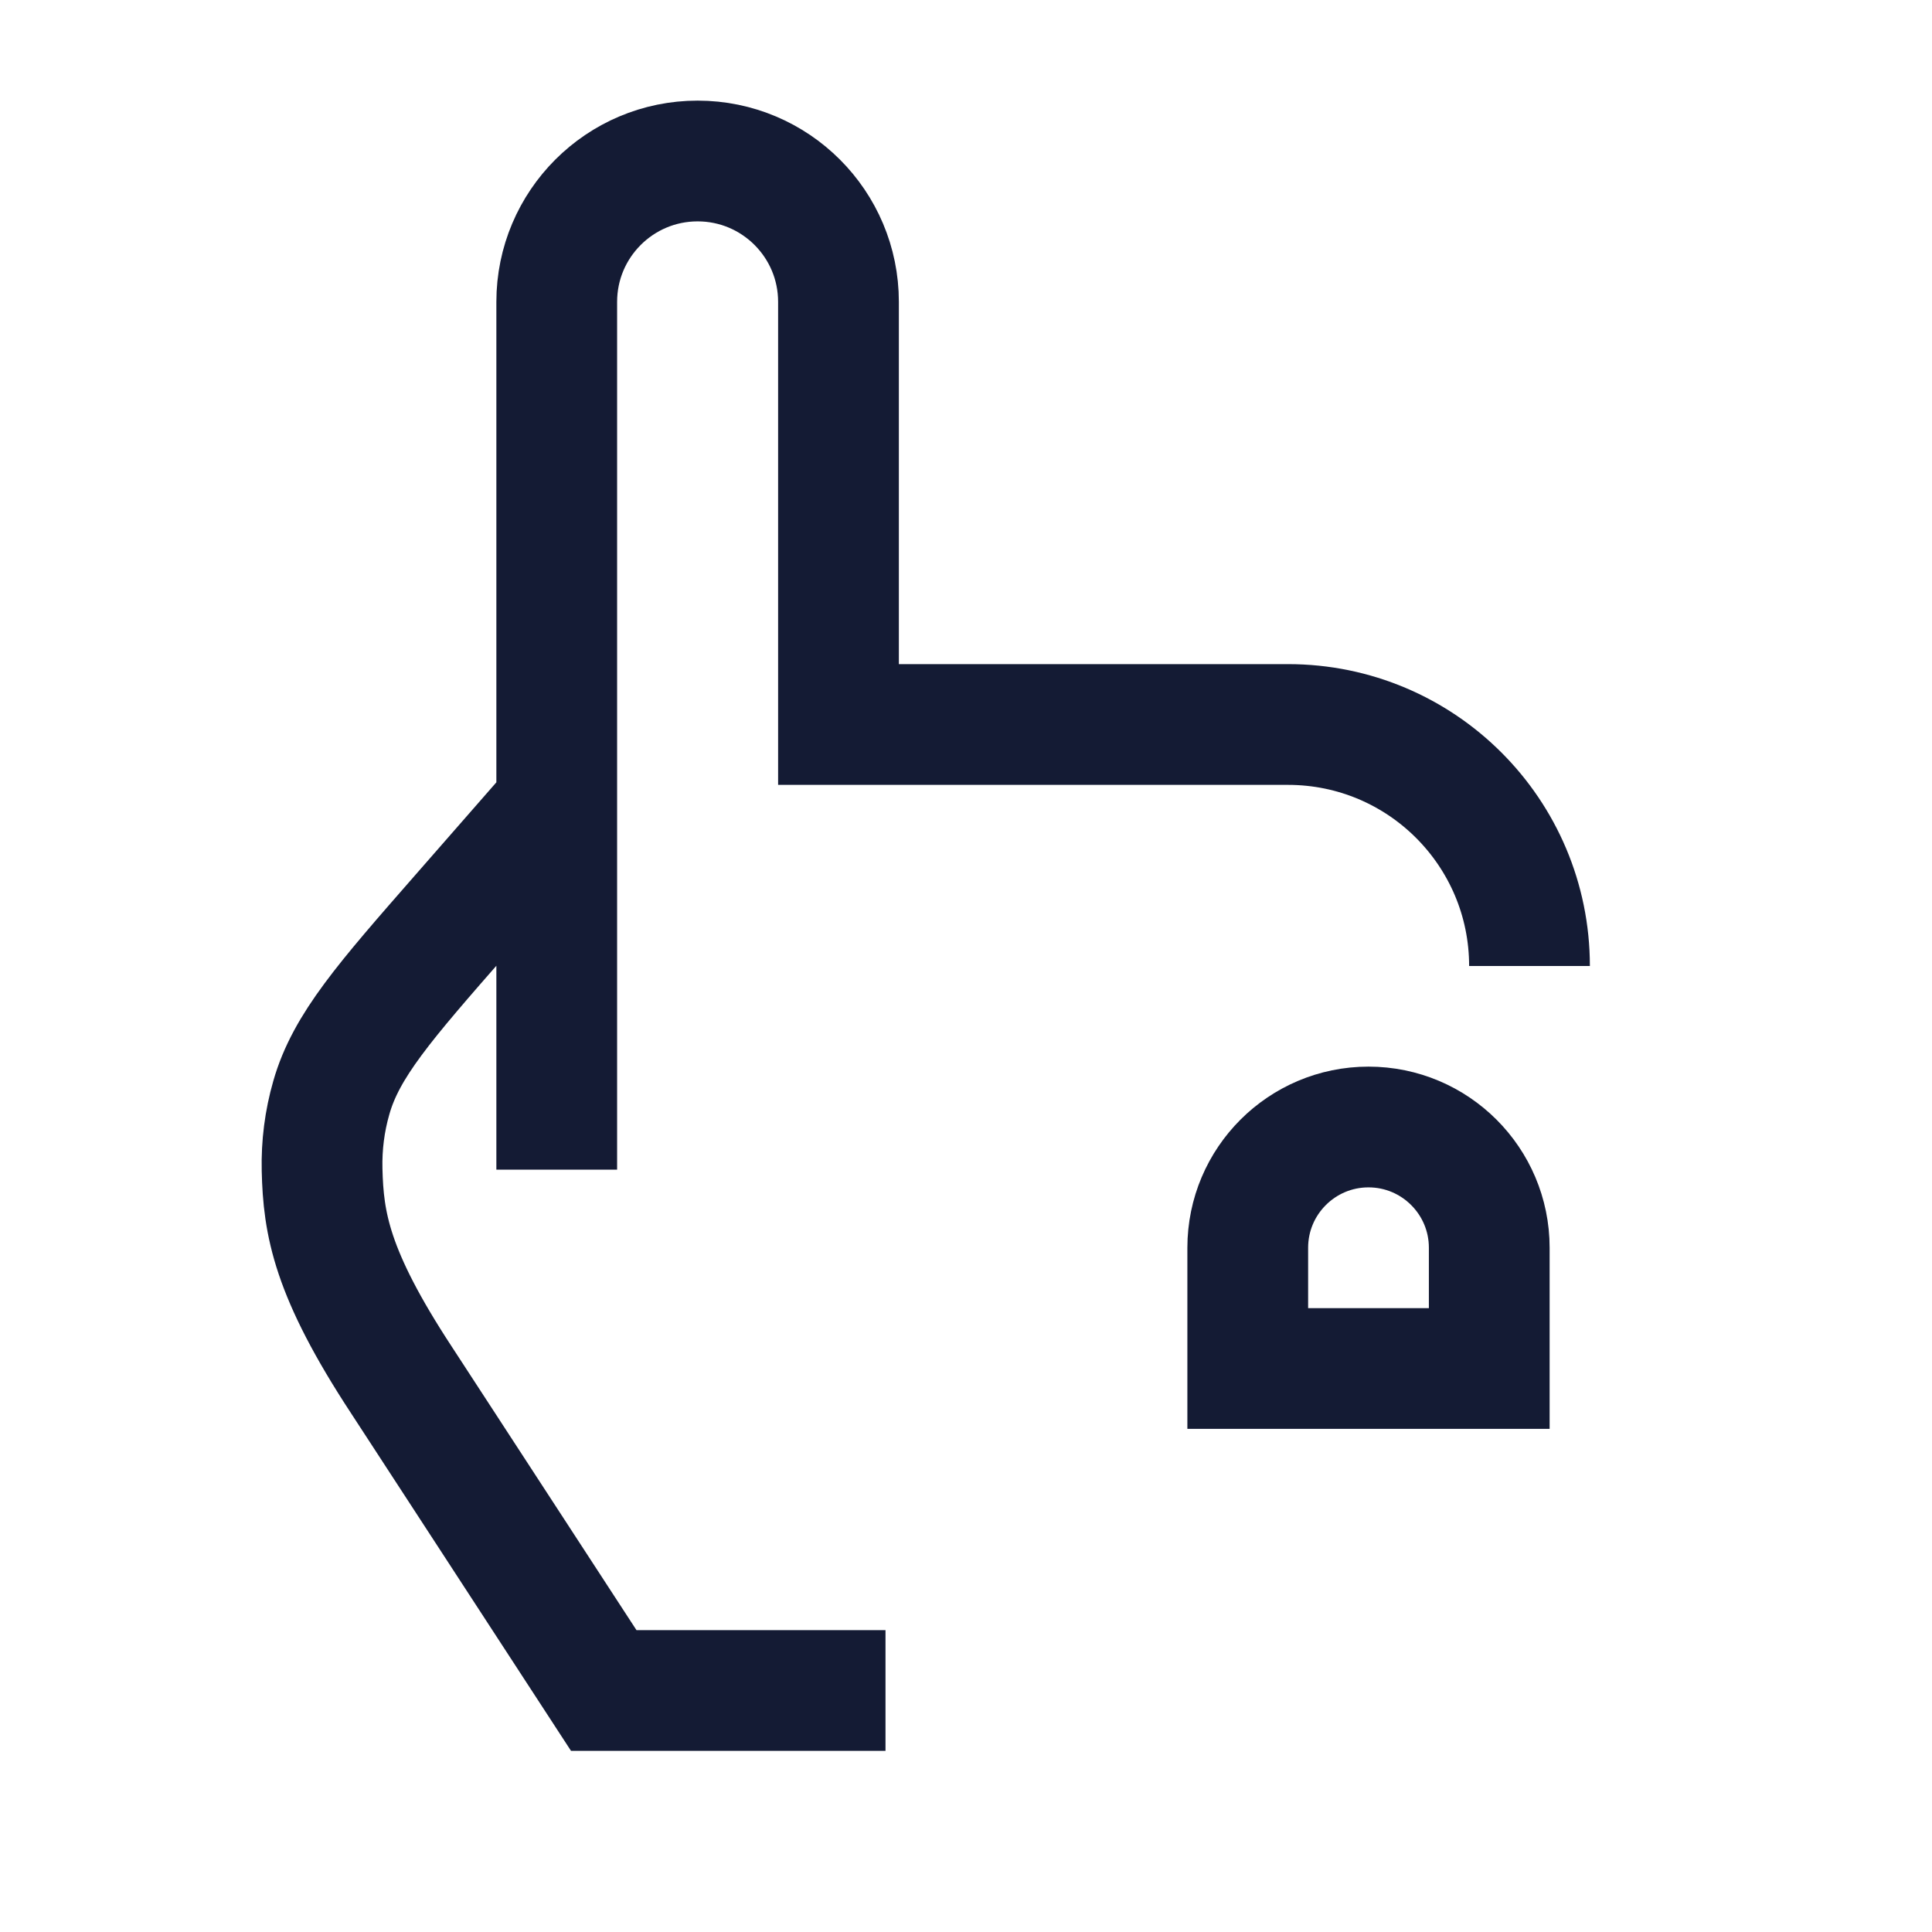<svg width="24" height="24" viewBox="0 0 24 24" fill="none" xmlns="http://www.w3.org/2000/svg">
<path d="M6.916 14.53V10M6.916 10V3.75C6.916 2.784 7.7 2 8.666 2C9.633 2 10.416 2.784 10.416 3.75V9H16C17.657 9 19 10.343 19 12M6.916 10L5.73 11.356C4.777 12.445 4.3 12.989 4.116 13.635C4.032 13.926 3.994 14.228 4.001 14.53C4.017 15.201 4.116 15.815 4.987 17.143L7.5 21H11" stroke="#141B34" stroke-width="1.5"/>
<path d="M15.5 15.5C15.5 14.672 16.172 14 17 14C17.828 14 18.5 14.672 18.5 15.5V17H15.5V15.5Z" stroke="#141B34" stroke-width="1.5"/>
</svg>
